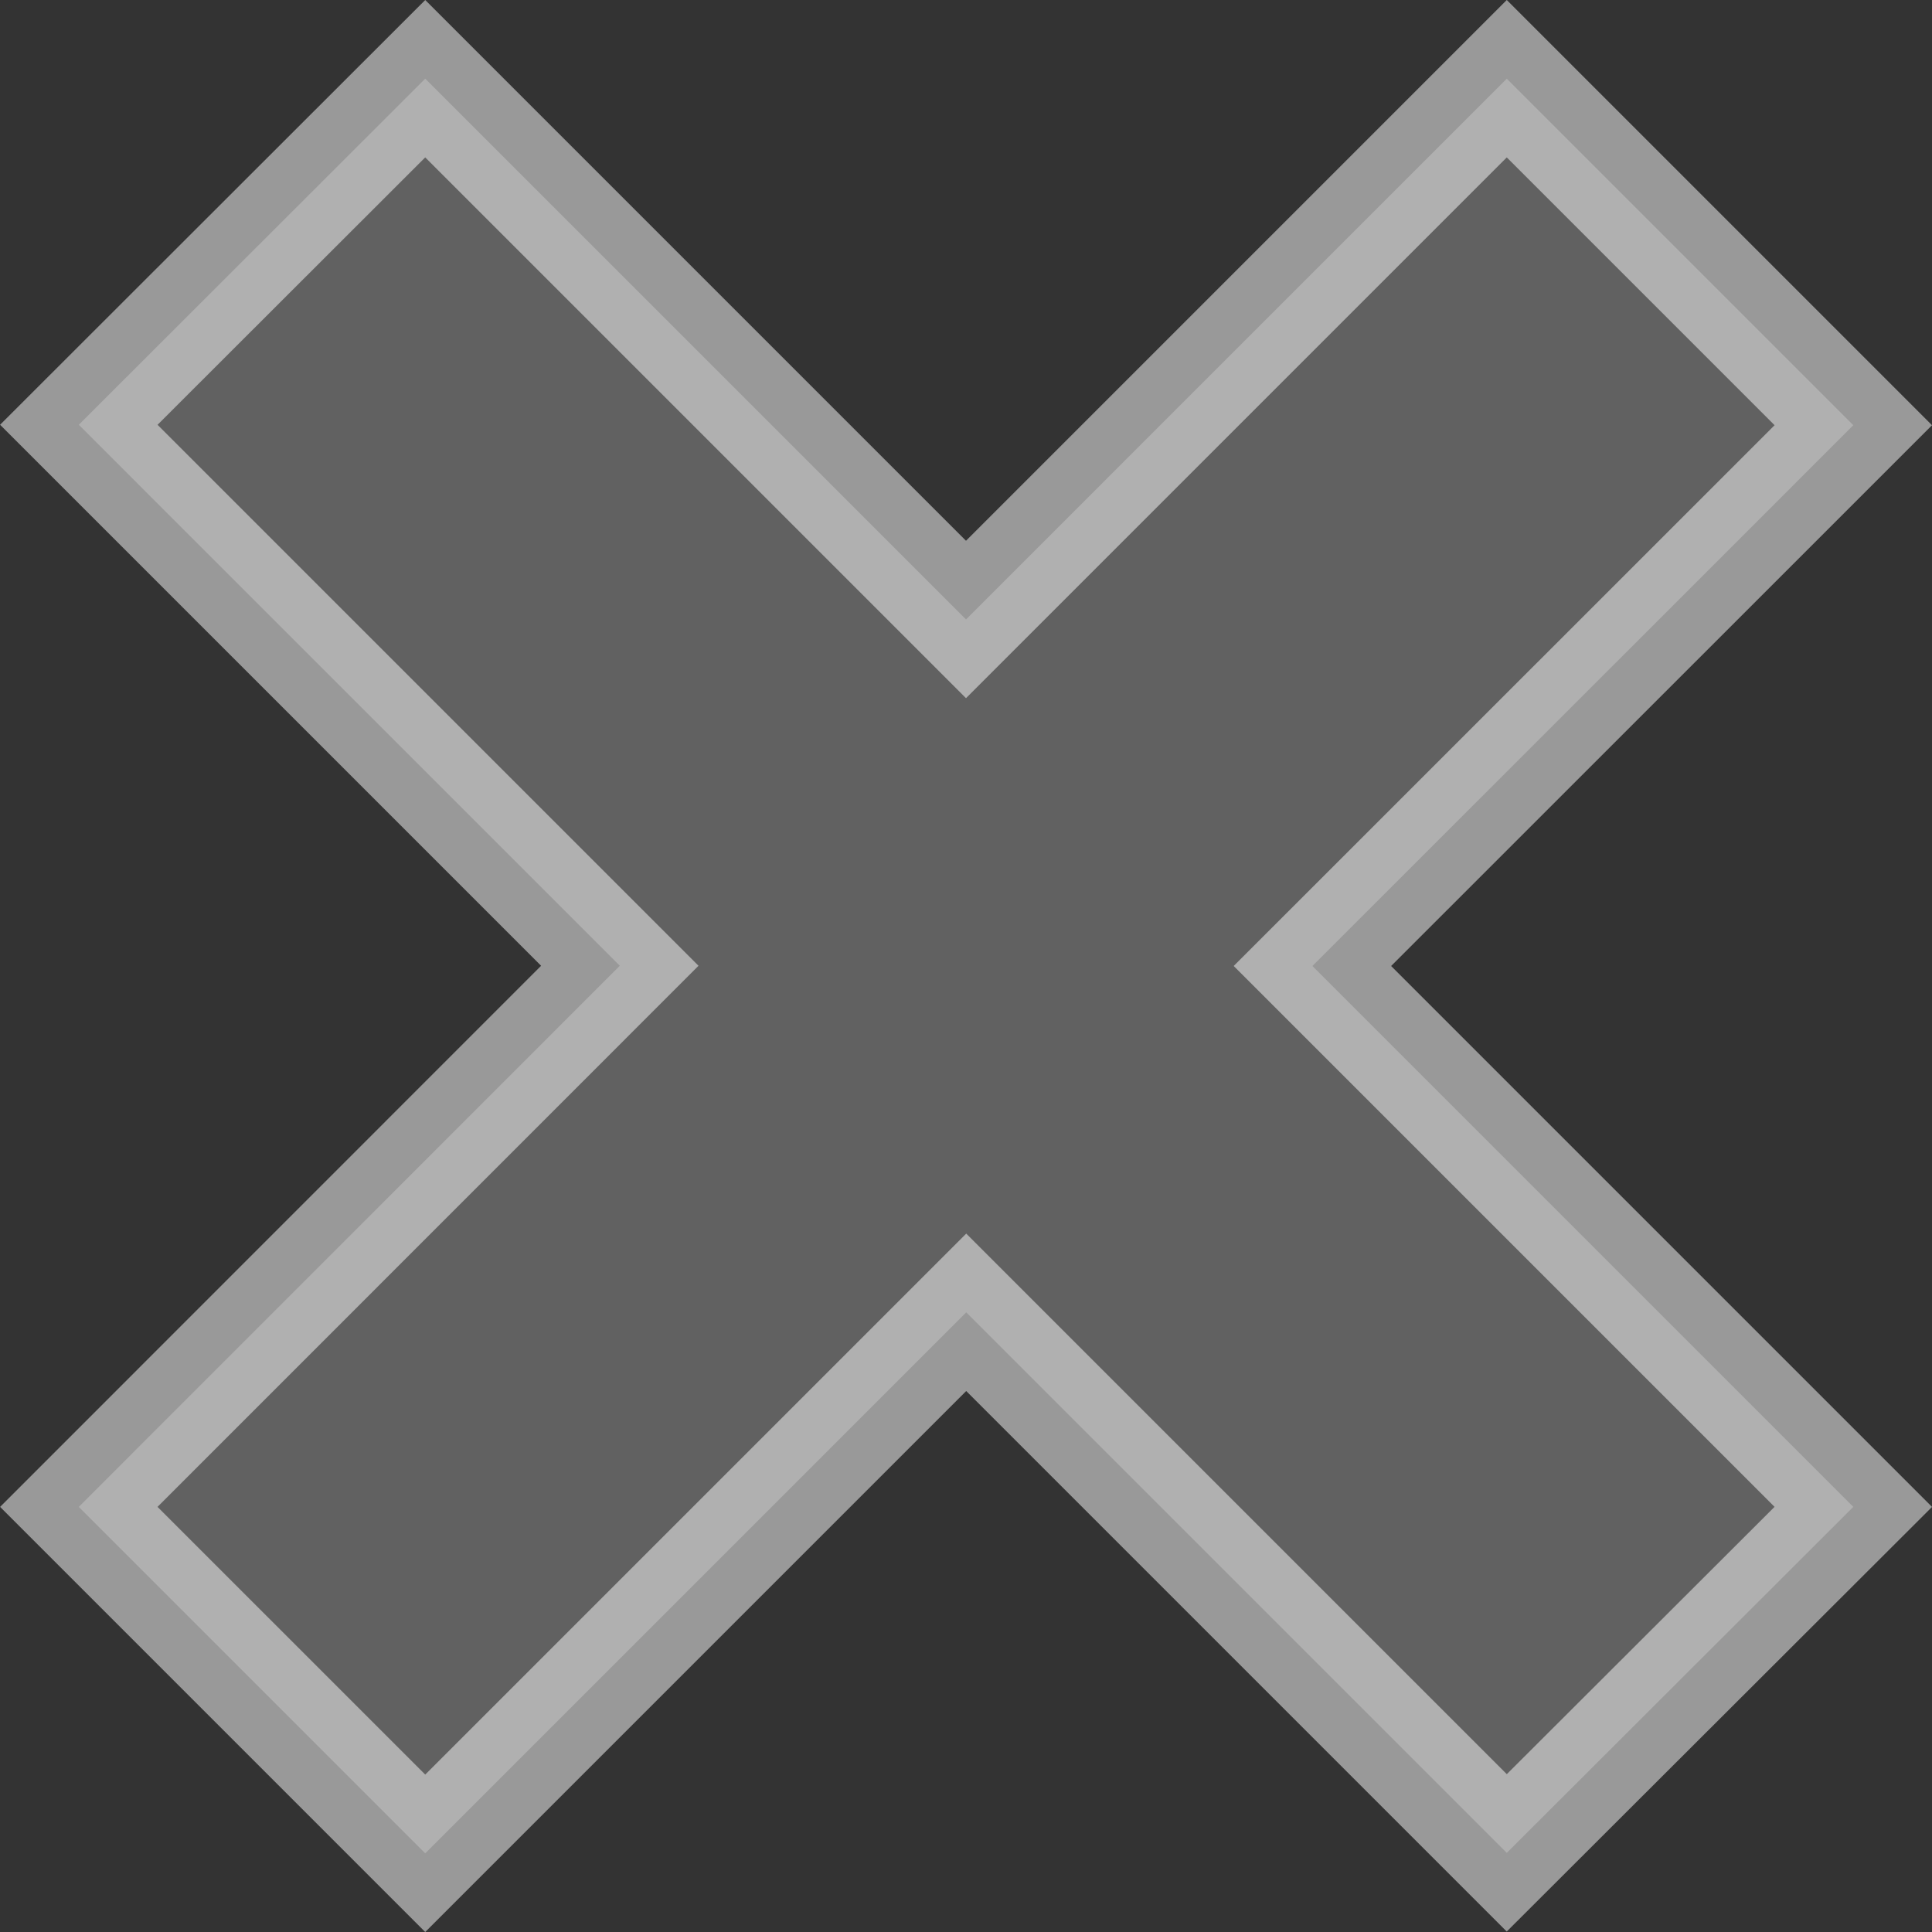 <svg xmlns="http://www.w3.org/2000/svg" width="17.356" height="17.356" viewBox="0 0 17.356 17.356">
  <rect x="0" y="0" width="17.356" height="17.356" fill="#333333" stroke="none"/>
  <path id="Union_1" data-name="Union 1" d="M15258-5477.169l4.86-4.861-4.86-4.86,3.112-3.109,4.858,4.858,4.858-4.858,3.113,3.113-4.859,4.858,4.859,4.859-3.113,3.108-4.856-4.856-4.86,4.86Z" transform="translate(-15257.292 5490.706)" fill="#909090" stroke="#fff" stroke-miterlimit="10" stroke-width="1" opacity="0.5"/>
</svg>

